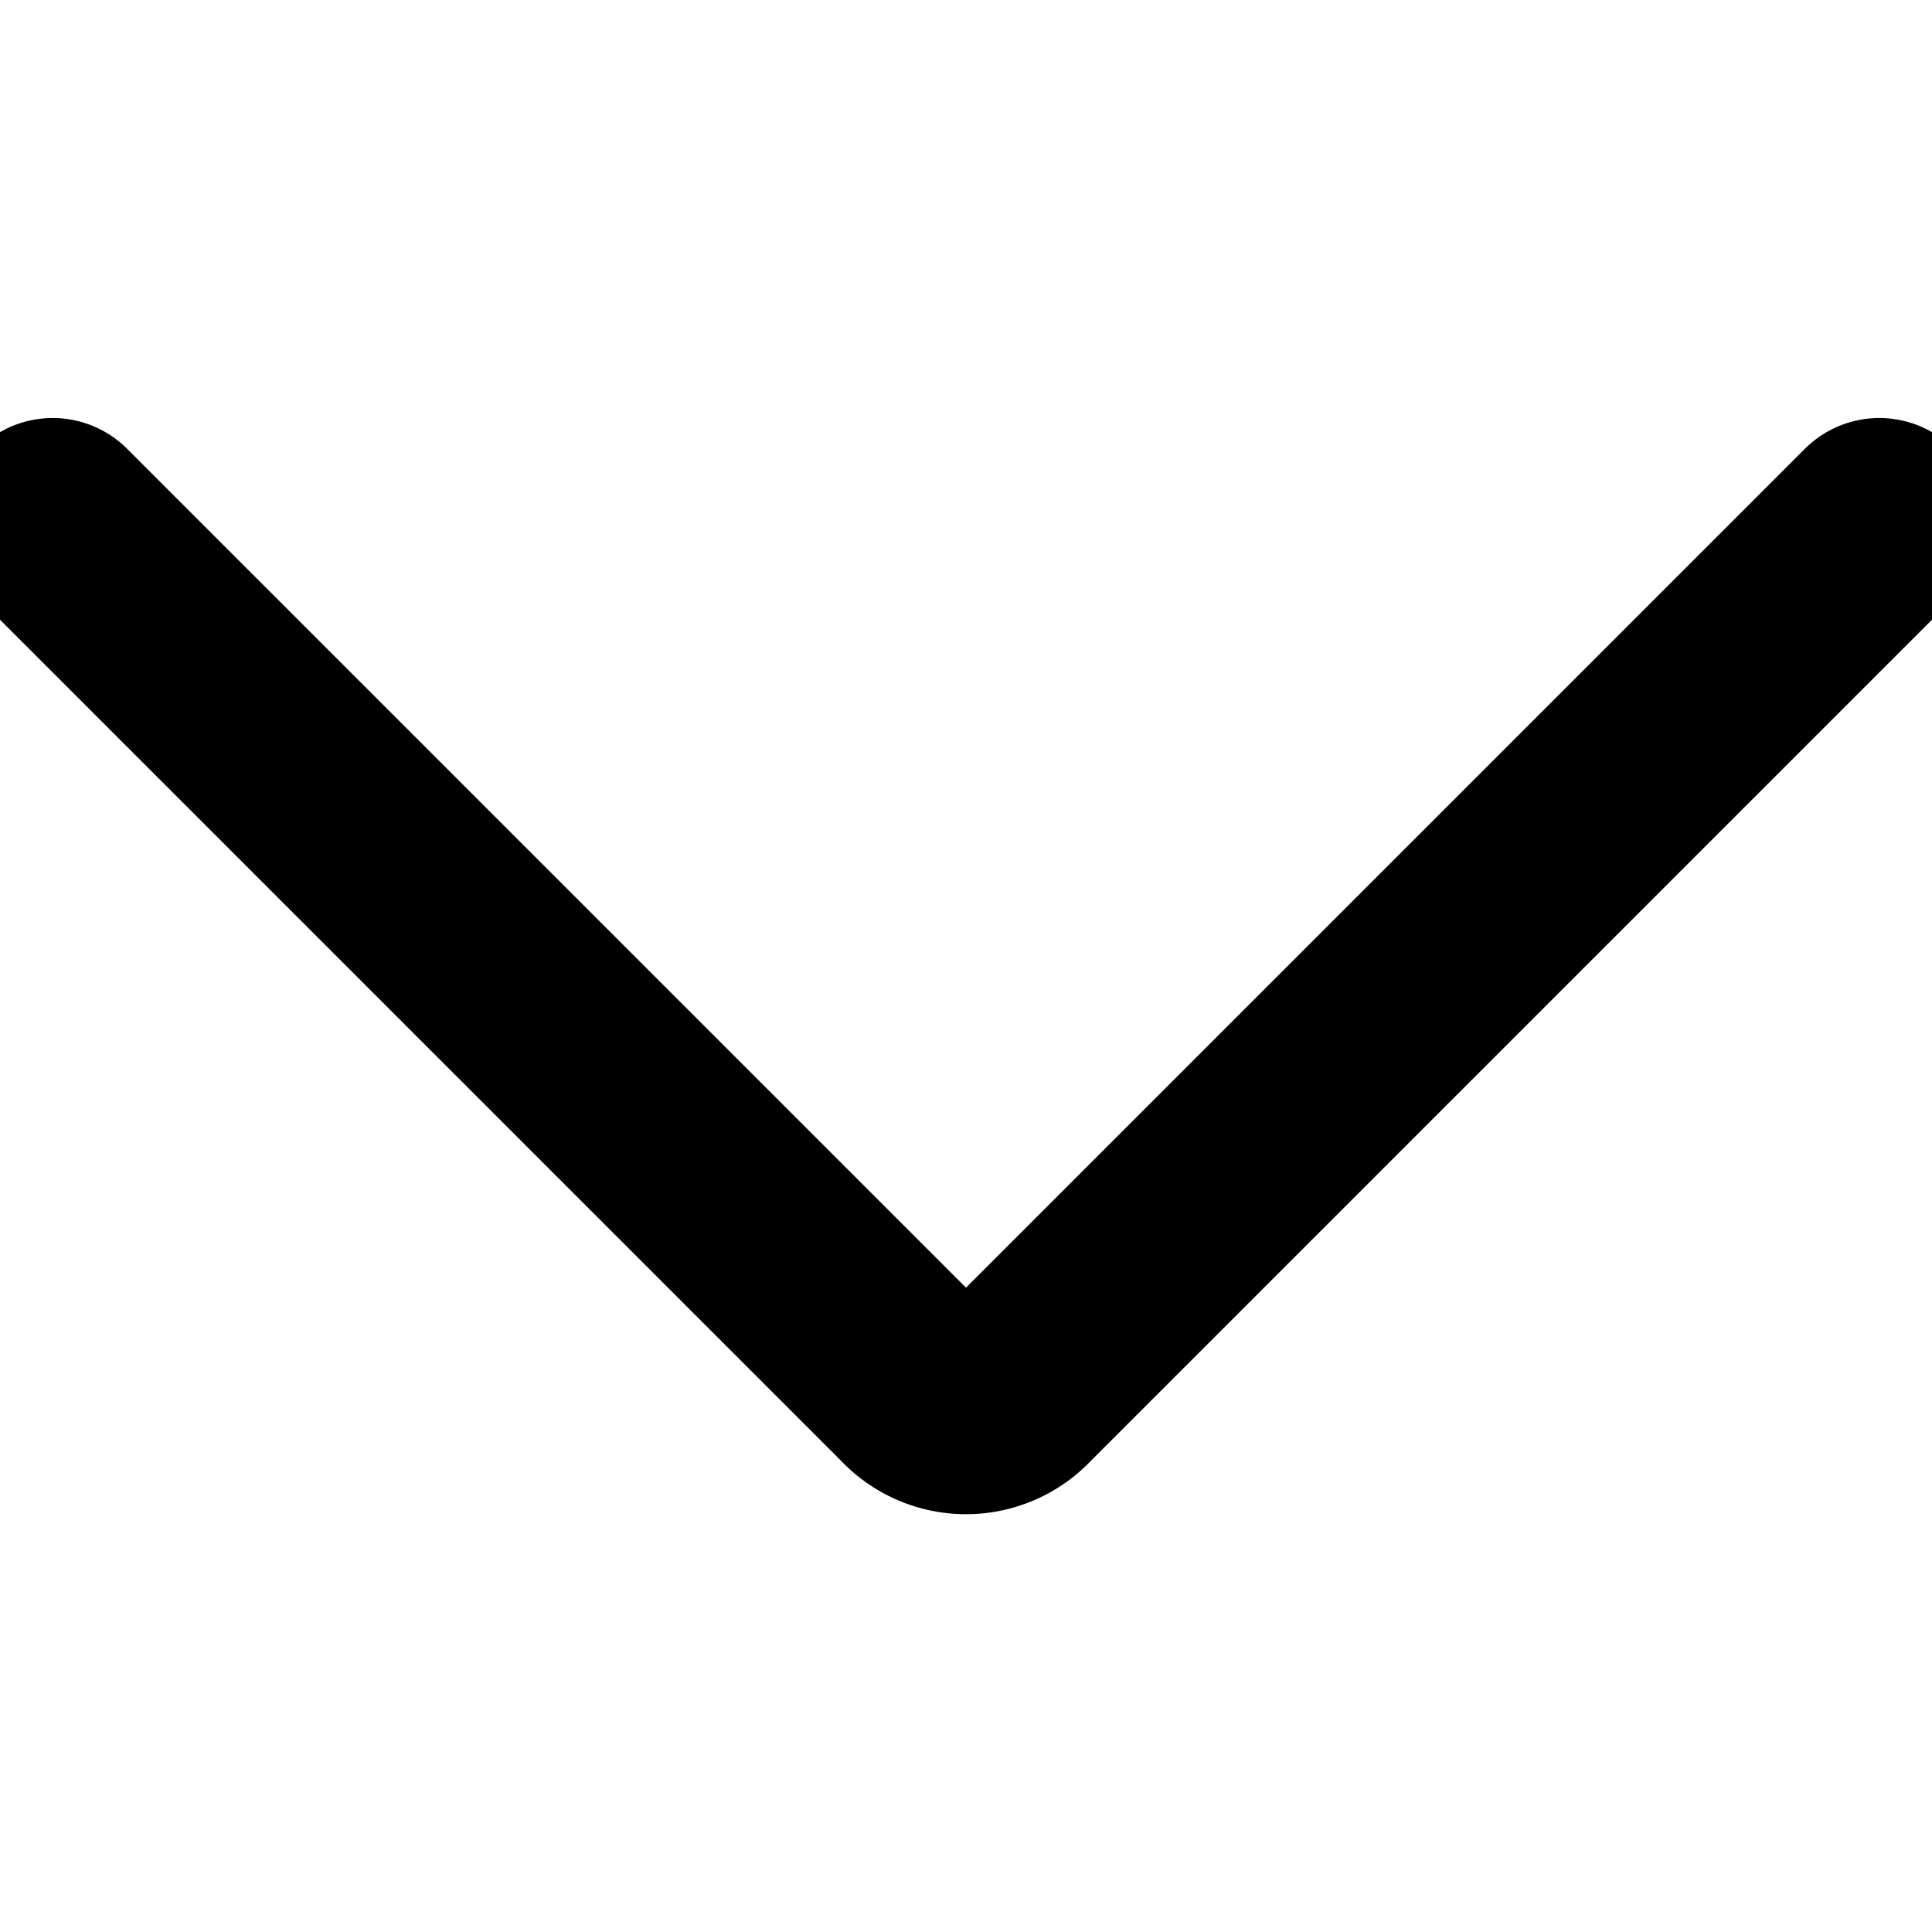 <svg xmlns="http://www.w3.org/2000/svg" viewBox="0.125 0.125 13.75 13.75" height="48" width="48" stroke-width="1.5">
  <path d="M.5,3.85,6.65,10a.48.48,0,0,0,.7,0L13.5,3.85" fill="none" stroke="#000000" stroke-linecap="round"
    stroke-linejoin="round"></path>
</svg>